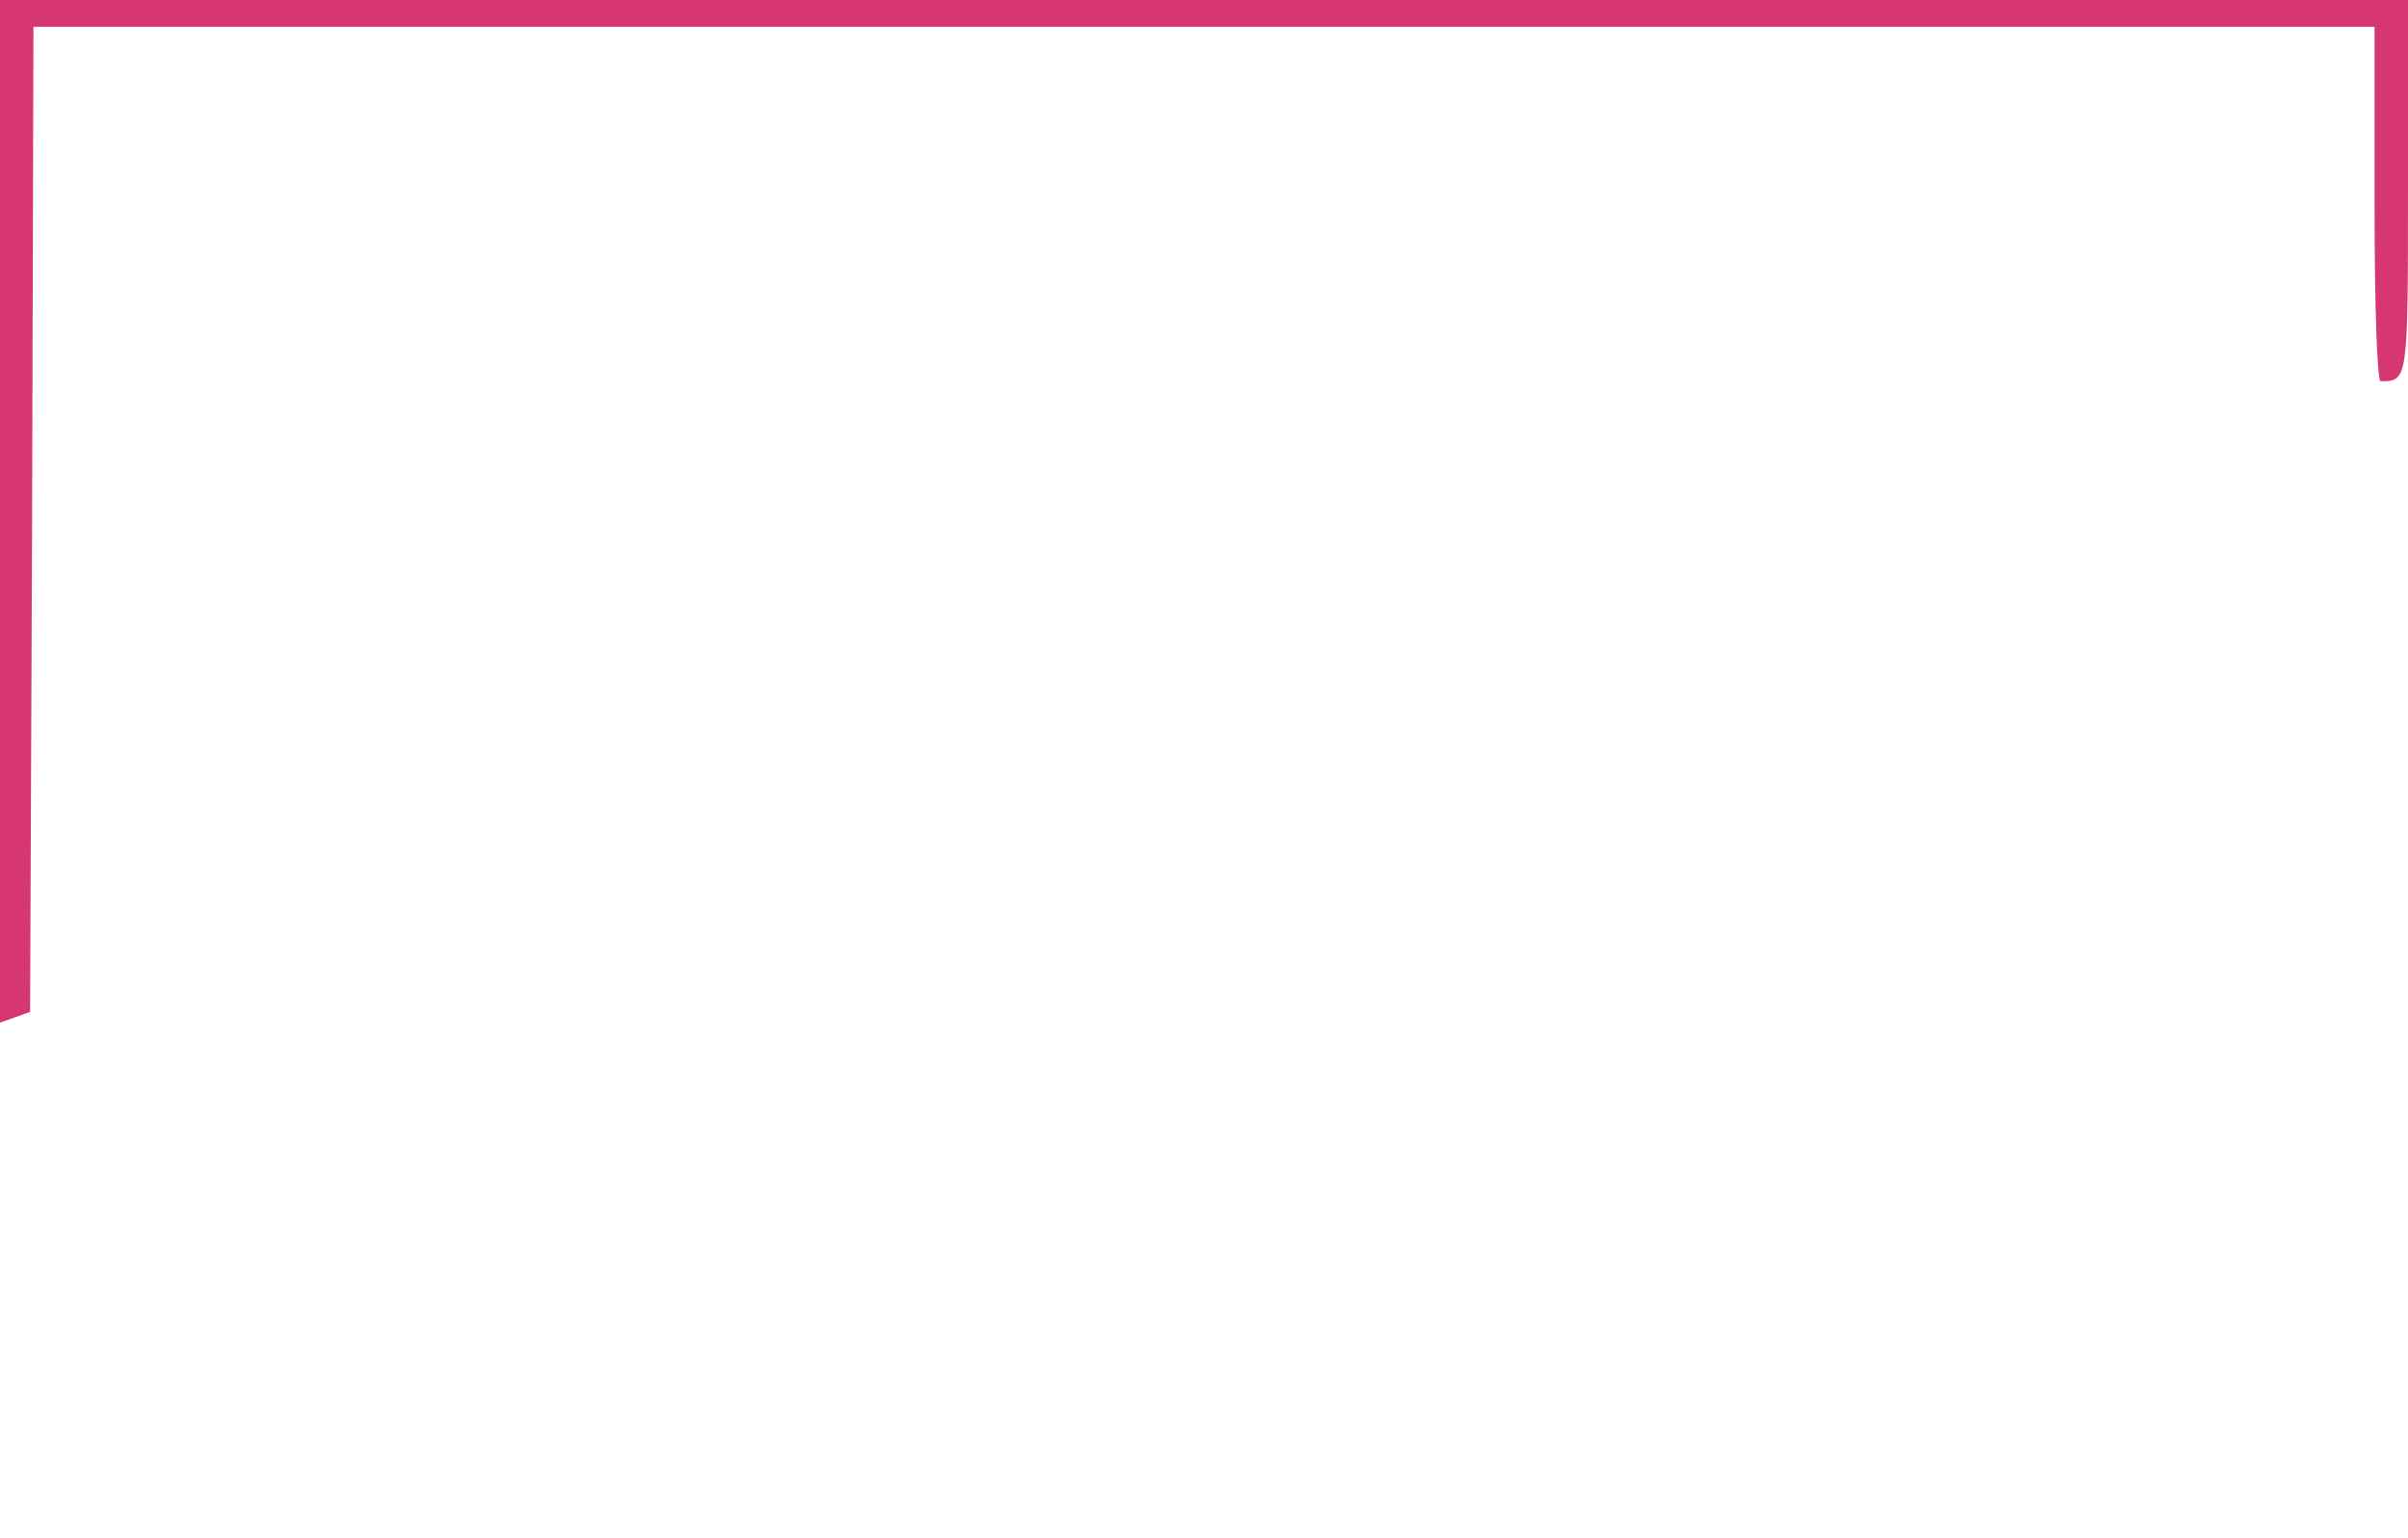 <?xml version="1.0" standalone="no"?>
<!DOCTYPE svg PUBLIC "-//W3C//DTD SVG 20010904//EN"
 "http://www.w3.org/TR/2001/REC-SVG-20010904/DTD/svg10.dtd">
<svg version="1.0" xmlns="http://www.w3.org/2000/svg"
 width="360pt" height="230pt" viewBox="0 0 360 230"
 preserveAspectRatio="xMidYMid meet">

<g transform="translate(0,230) scale(0.1,-0.1)"
fill="#d63772" stroke="none">
<path d="M0 1535 l0 -764 23 8 22 8 3 737 2 736 1750 0 1750 0 0 -265 c0 -154
4 -265 9 -265 41 0 41 0 41 291 l0 279 -1800 0 -1800 0 0 -765z"/>
</g>
</svg>
